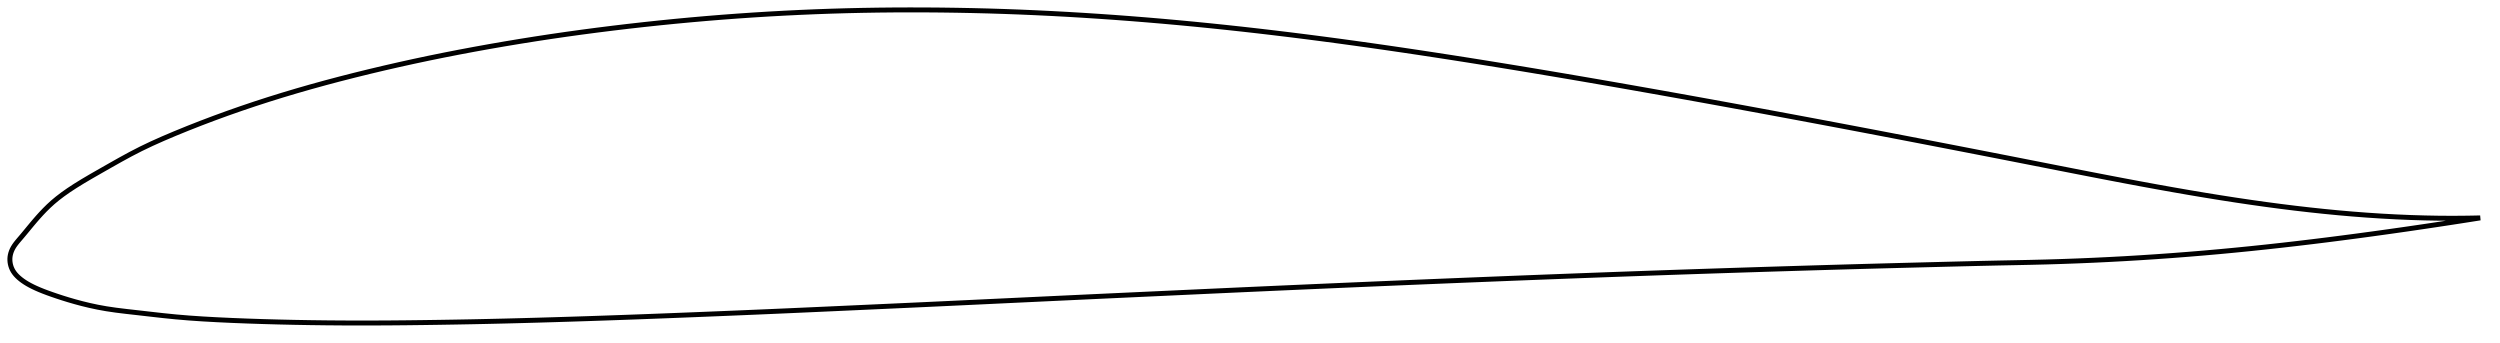 <?xml version="1.0" encoding="utf-8" ?>
<svg baseProfile="full" height="138.552" version="1.1" width="1010.422" xmlns="http://www.w3.org/2000/svg" xmlns:ev="http://www.w3.org/2001/xml-events" xmlns:xlink="http://www.w3.org/1999/xlink"><defs /><polygon fill="none" points="1002.422,88.067 999.213,88.139 995.132,88.197 990.59,88.217 985.569,88.184 980.119,88.084 974.357,87.91 968.441,87.658 962.51,87.336 956.637,86.95 950.827,86.504 945.05,86.001 939.276,85.441 933.482,84.824 927.648,84.15 921.756,83.418 915.792,82.627 909.748,81.777 903.616,80.869 897.399,79.903 891.1,78.883 884.728,77.811 878.29,76.691 871.793,75.527 865.246,74.326 858.658,73.091 852.037,71.828 845.391,70.544 838.728,69.244 832.058,67.935 825.386,66.621 818.718,65.31 812.058,64.001 805.402,62.698 798.744,61.4 792.081,60.104 785.412,58.812 778.741,57.521 772.073,56.235 765.413,54.954 758.76,53.679 752.114,52.412 745.47,51.151 738.824,49.896 732.174,48.647 725.522,47.402 718.87,46.163 712.219,44.93 705.572,43.705 698.93,42.486 692.291,41.276 685.653,40.073 679.015,38.878 672.377,37.691 665.74,36.512 659.106,35.341 652.476,34.179 645.852,33.027 639.235,31.887 632.625,30.758 626.02,29.641 619.42,28.537 612.826,27.446 606.237,26.369 599.653,25.307 593.076,24.26 586.508,23.229 579.948,22.216 573.397,21.221 566.856,20.246 560.325,19.291 553.804,18.358 547.293,17.447 540.791,16.559 534.298,15.696 527.814,14.858 521.338,14.046 514.869,13.261 508.408,12.504 501.955,11.775 495.509,11.076 489.069,10.406 482.636,9.766 476.209,9.158 469.785,8.581 463.364,8.036 456.945,7.523 450.526,7.042 444.111,6.594 437.701,6.18 431.298,5.799 424.906,5.453 418.524,5.143 412.151,4.869 405.784,4.633 399.42,4.434 393.054,4.273 386.684,4.15 380.312,4.063 373.941,4.013 367.576,4.0 361.221,4.025 354.879,4.088 348.55,4.191 342.232,4.334 335.919,4.519 329.61,4.746 323.299,5.014 316.987,5.323 310.674,5.673 304.362,6.064 298.053,6.495 291.746,6.966 285.442,7.478 279.138,8.031 272.833,8.624 266.526,9.257 260.218,9.929 253.914,10.64 247.62,11.389 241.341,12.175 235.08,13 228.838,13.865 222.61,14.77 216.392,15.718 210.181,16.708 203.979,17.741 197.792,18.814 191.626,19.928 185.487,21.082 179.377,22.278 173.295,23.518 167.233,24.805 161.189,26.138 155.164,27.519 149.164,28.944 143.201,30.413 137.283,31.925 131.418,33.482 125.608,35.085 119.852,36.738 114.15,38.442 108.505,40.199 102.921,42.009 97.399,43.873 91.937,45.79 86.527,47.762 81.165,49.791 75.884,51.866 70.762,53.955 65.893,56.021 61.313,58.07 56.972,60.144 52.776,62.303 48.624,64.569 44.498,66.897 40.489,69.178 36.748,71.321 33.373,73.312 30.372,75.167 27.711,76.912 25.348,78.577 23.24,80.187 21.345,81.766 19.633,83.329 18.069,84.873 16.633,86.384 15.312,87.844 14.097,89.242 12.979,90.565 11.946,91.809 10.988,92.973 10.092,94.058 9.252,95.067 8.458,96.006 7.707,96.881 7.011,97.709 6.381,98.504 5.826,99.278 5.348,100.039 4.948,100.794 4.624,101.544 4.371,102.286 4.185,103.02 4.061,103.748 4.001,104.473 4.0,105.198 4.058,105.925 4.175,106.653 4.352,107.381 4.593,108.108 4.903,108.829 5.286,109.539 5.747,110.233 6.284,110.913 6.899,111.578 7.588,112.229 8.35,112.868 9.182,113.494 10.088,114.109 11.075,114.716 12.15,115.315 13.319,115.911 14.593,116.509 15.983,117.114 17.504,117.729 19.174,118.36 21.01,119.015 23.028,119.705 25.241,120.429 27.663,121.179 30.298,121.943 33.148,122.708 36.211,123.452 39.49,124.154 43.007,124.79 46.826,125.354 51.027,125.872 55.661,126.395 60.651,126.966 65.824,127.548 71.071,128.081 76.423,128.531 81.971,128.908 87.769,129.23 93.796,129.512 99.976,129.756 106.24,129.964 112.556,130.139 118.915,130.284 125.309,130.397 131.734,130.479 138.183,130.53 144.655,130.552 151.152,130.545 157.681,130.511 164.247,130.453 170.85,130.375 177.481,130.28 184.126,130.171 190.775,130.047 197.425,129.907 204.078,129.752 210.743,129.581 217.422,129.397 224.119,129.201 230.828,128.994 237.545,128.778 244.267,128.551 250.992,128.316 257.724,128.072 264.466,127.819 271.22,127.559 277.987,127.293 284.761,127.022 291.536,126.747 298.307,126.467 305.074,126.183 311.837,125.894 318.603,125.598 325.379,125.297 332.168,124.992 338.97,124.684 345.781,124.375 352.593,124.066 359.403,123.756 366.206,123.445 373.003,123.132 379.797,122.816 386.594,122.497 393.396,122.176 400.205,121.854 407.019,121.531 413.837,121.209 420.654,120.887 427.47,120.566 434.284,120.247 441.096,119.928 447.91,119.611 454.726,119.295 461.546,118.979 468.367,118.664 475.188,118.349 482.006,118.034 488.819,117.721 495.626,117.409 502.428,117.099 509.227,116.793 516.024,116.488 522.822,116.187 529.621,115.887 536.422,115.59 543.223,115.295 550.024,115.003 556.825,114.712 563.624,114.425 570.422,114.14 577.219,113.857 584.015,113.577 590.81,113.3 597.606,113.026 604.401,112.755 611.197,112.486 617.992,112.22 624.787,111.957 631.581,111.697 638.373,111.441 645.163,111.187 651.948,110.937 658.731,110.691 665.512,110.45 672.292,110.213 679.072,109.98 685.854,109.751 692.639,109.526 699.427,109.305 706.217,109.087 713.009,108.872 719.801,108.661 726.59,108.454 733.372,108.25 740.148,108.05 746.916,107.856 753.682,107.666 760.451,107.483 767.229,107.304 774.014,107.128 780.8,106.953 787.572,106.779 794.314,106.61 801.009,106.449 807.642,106.303 814.199,106.171 820.674,106.037 827.08,105.878 833.437,105.683 839.767,105.452 846.087,105.185 852.408,104.881 858.74,104.54 865.088,104.161 871.455,103.744 877.839,103.29 884.233,102.797 890.628,102.268 897.01,101.703 903.363,101.104 909.669,100.475 915.921,99.818 922.118,99.136 928.27,98.429 934.392,97.699 940.509,96.943 946.651,96.158 952.859,95.341 959.188,94.485 965.681,93.583 972.278,92.644 978.761,91.697 984.836,90.791 990.288,89.963 995.062,89.225 999.223,88.573 1002.422,88.067" stroke="black" stroke-width="2.0" /></svg>